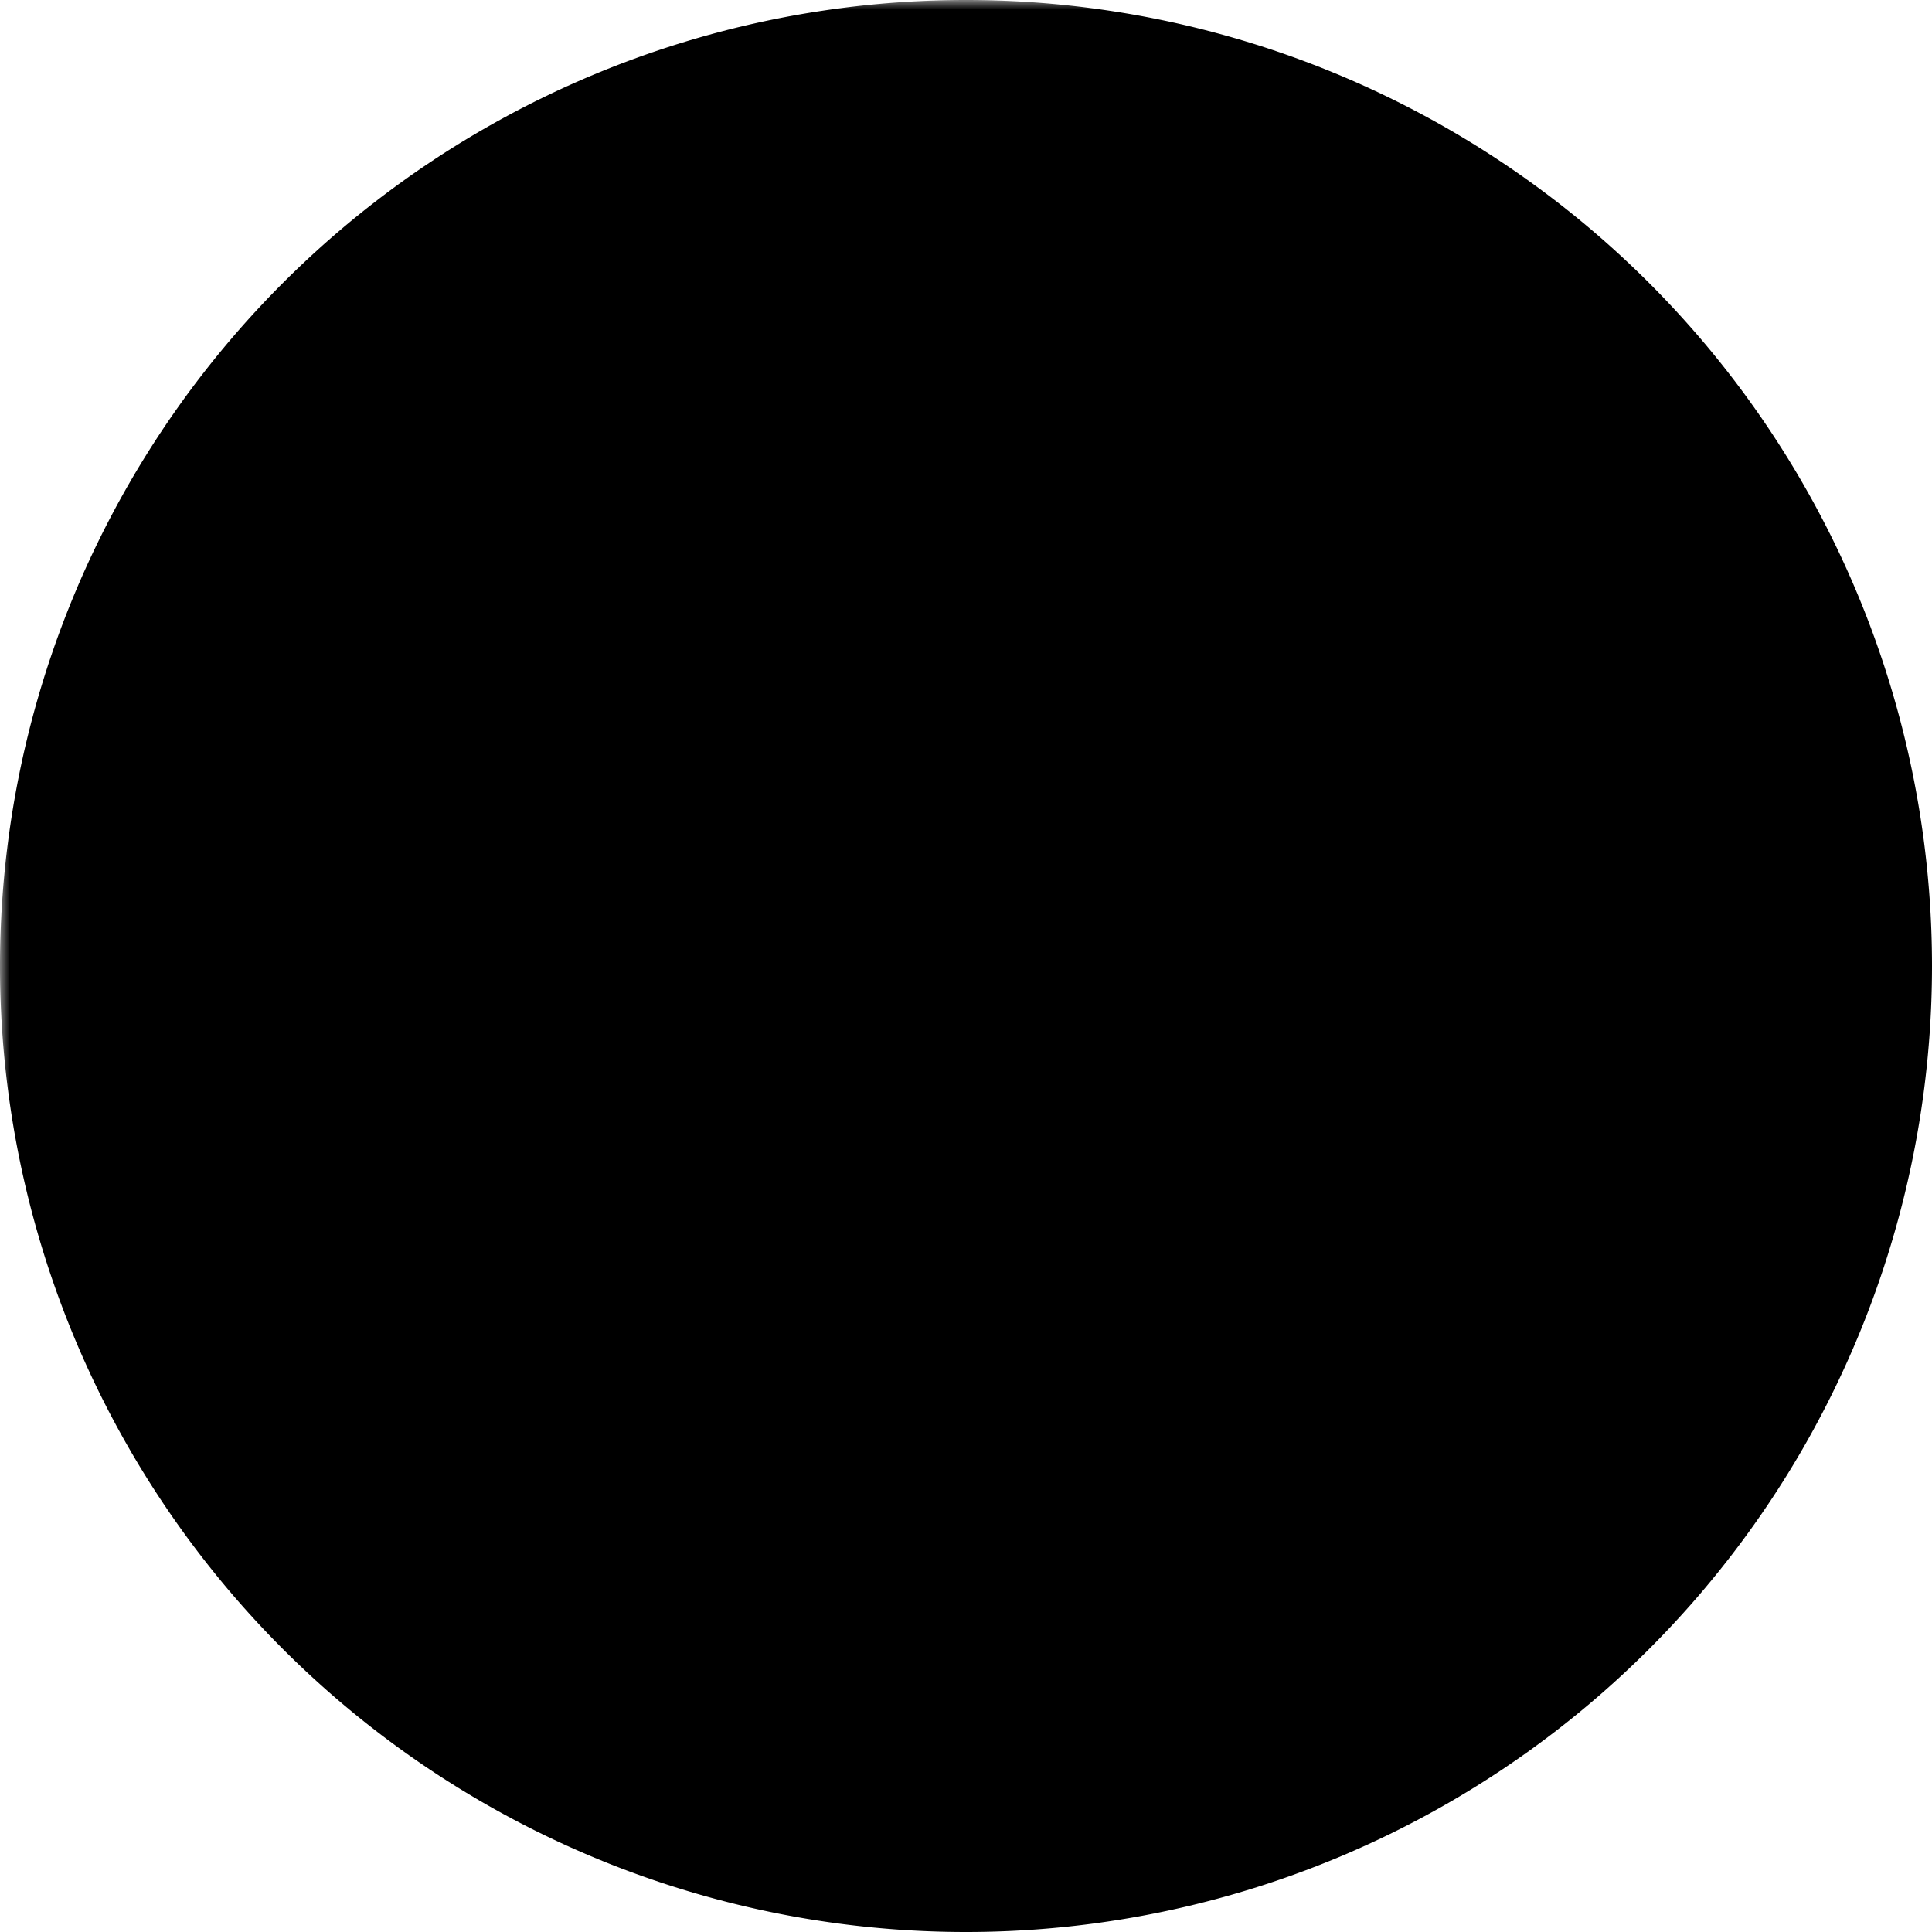 <svg width="100" height="100" version="1.1" viewBox="0 0 100 100" xmlns="http://www.w3.org/2000/svg">
	<defs>
		<mask id="a">
			<path id="b" d="m-1-1h102v102h-102z" style="fill:#fff"/>
			<g>
				<path d="m37 35.6a5 5 0 0 0-6.02 3.72s-0.632 3.27-5.43 9.44c-4.49 5.77-10.2 8.6-10.2 8.6a5 5 0 0 0-2.3 6.7 5 5 0 0 0 6.7 2.3s7.64-3.66 13.7-11.4c5.74-7.37 7.27-13.3 7.27-13.3a5 5 0 0 0-3.72-6z" style="stroke-dasharray:0.72, 4;stroke-dashoffset:4;stroke-width:8;stroke:#000"/>
				<path d="m57.9 51.1a8 8 0 0 0-5.74 2.12 8 8 0 0 0-0.438 11.3l14.2 15.4a8 8 0 0 0 11.3 0.439 8 8 0 0 0 0.439-11.3l-14.2-15.4a8 8 0 0 0-5.56-2.56z" style="stroke-dasharray:0.7, 4;stroke-width:10;stroke:#000"/>
				<path d="m55.6 11.8a5 5 0 0 0-6.41 3 5 5 0 0 0 3 6.4s5.08 1.86 10.4 6.12c4.57 3.7 9 12 9 12a5 5 0 0 0 6.7 2.24 5 5 0 0 0 2.24-6.7s-4.37-9.4-11.7-15.3c-6.65-5.36-13.2-7.74-13.2-7.74z" style="stroke-dasharray:0.72, 4;stroke-dashoffset:3.2;stroke-width:8;stroke:#000"/>
			</g>
		</mask>
	</defs>
	<path d="m100 50a50 50 0 0 1-50 50 50 50 0 0 1-50-50 50 50 0 0 1 50-50 50 50 0 0 1 50 50z" mask="url(#a)"/>
</svg>
